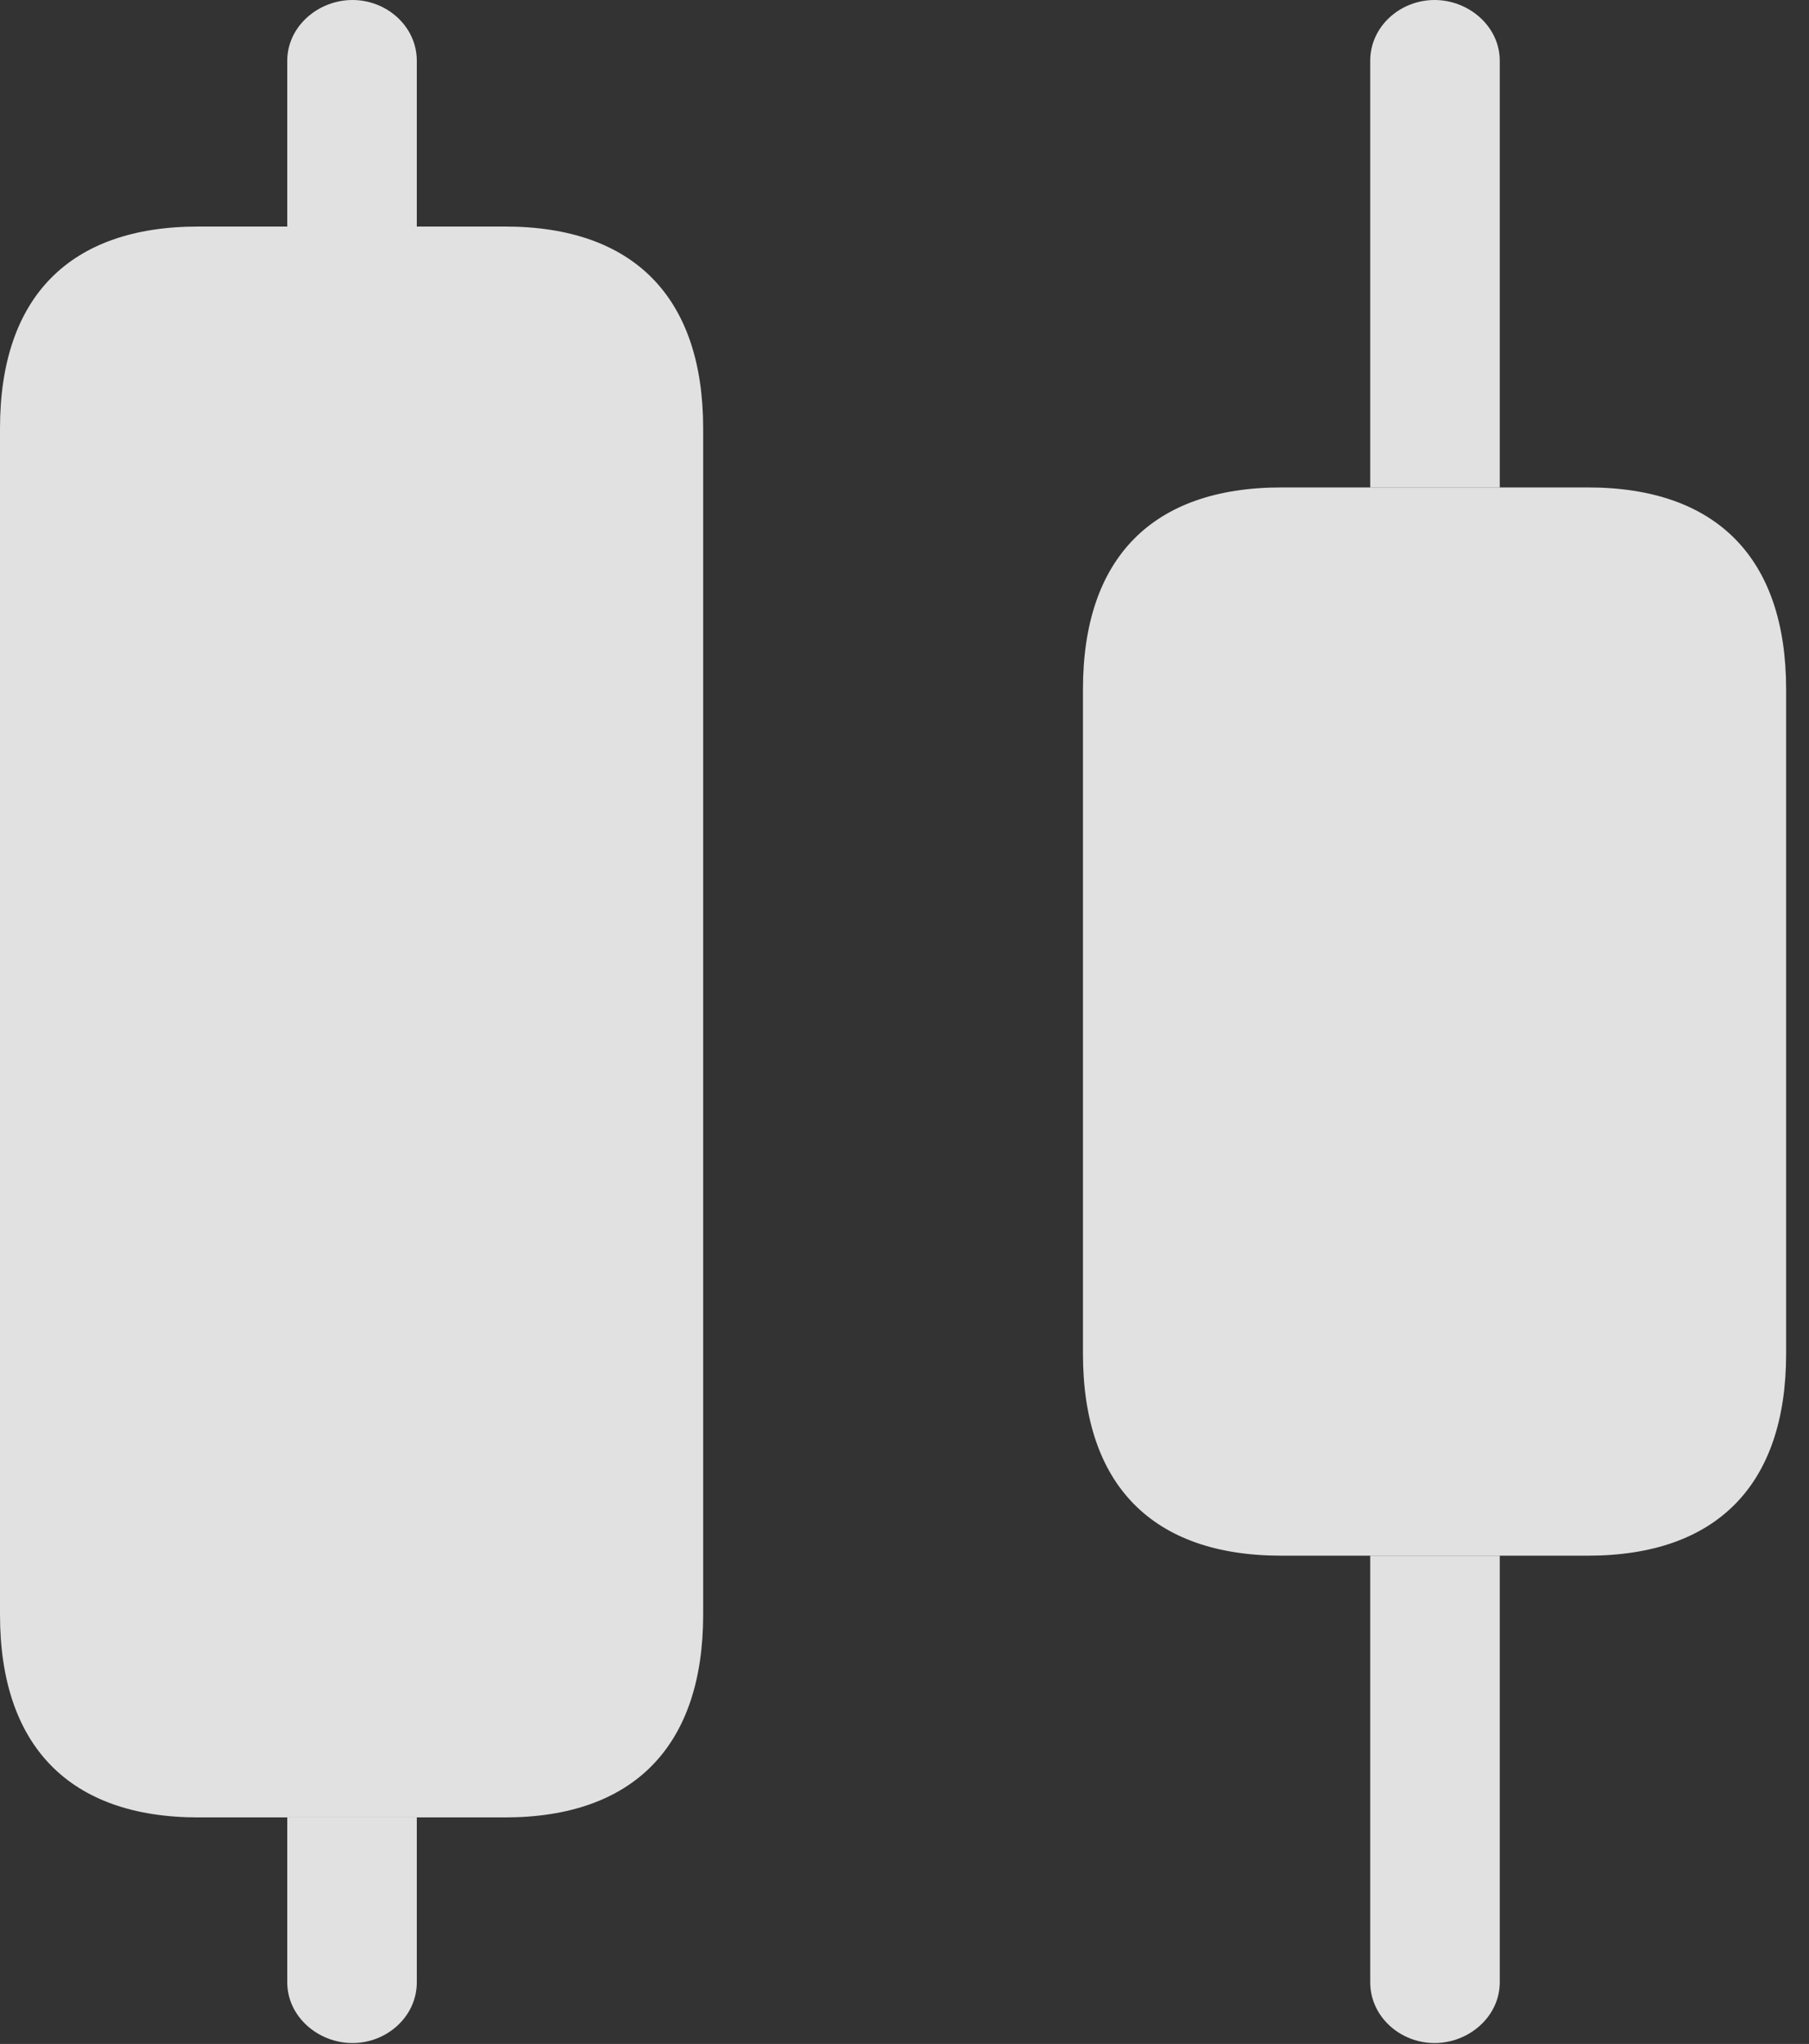 <?xml version="1.0" encoding="UTF-8"?>
<!--Generator: Apple Native CoreSVG 326-->
<!DOCTYPE svg
PUBLIC "-//W3C//DTD SVG 1.1//EN"
       "http://www.w3.org/Graphics/SVG/1.1/DTD/svg11.dtd">
<svg version="1.1" xmlns="http://www.w3.org/2000/svg" xmlns:xlink="http://www.w3.org/1999/xlink" viewBox="0 0 28.068 31.705">
 <rect x="0" y="0" width="28.068" height="31.705" fill="#333333" stroke="none"/>
 <g>
  <rect height="31.705" opacity="0" width="28.068" x="0" y="0"/>
  <path d="M6.467 30.748C6.467 31.281 6.002 31.691 5.469 31.691C4.936 31.691 4.457 31.281 4.457 30.748L4.457 28.191L6.467 28.191ZM23.27 30.748C23.27 31.281 22.791 31.691 22.258 31.691C21.725 31.691 21.26 31.281 21.26 30.748L21.26 24.131L23.27 24.131ZM23.27 0.943L23.27 7.561L21.26 7.561L21.26 0.943C21.26 0.41 21.725 0 22.258 0C22.791 0 23.27 0.41 23.27 0.943ZM6.467 0.943L6.467 3.514L4.457 3.514L4.457 0.943C4.457 0.41 4.936 0 5.469 0C6.002 0 6.467 0.41 6.467 0.943Z" fill="white" fill-opacity="0.85"/>
  <path d="M3.076 28.191L7.834 28.191C9.83 28.191 10.91 27.084 10.91 25.047L10.91 6.645C10.91 4.607 9.83 3.514 7.834 3.514L3.076 3.514C1.08 3.514 0 4.607 0 6.645L0 25.047C0 27.084 1.08 28.191 3.076 28.191ZM19.879 24.131L24.637 24.131C26.633 24.131 27.713 23.037 27.713 21L27.713 10.691C27.713 8.654 26.633 7.561 24.637 7.561L19.879 7.561C17.883 7.561 16.803 8.654 16.803 10.691L16.803 21C16.803 23.037 17.883 24.131 19.879 24.131Z" fill="white" fill-opacity="0.85"/>
 </g>
</svg>
